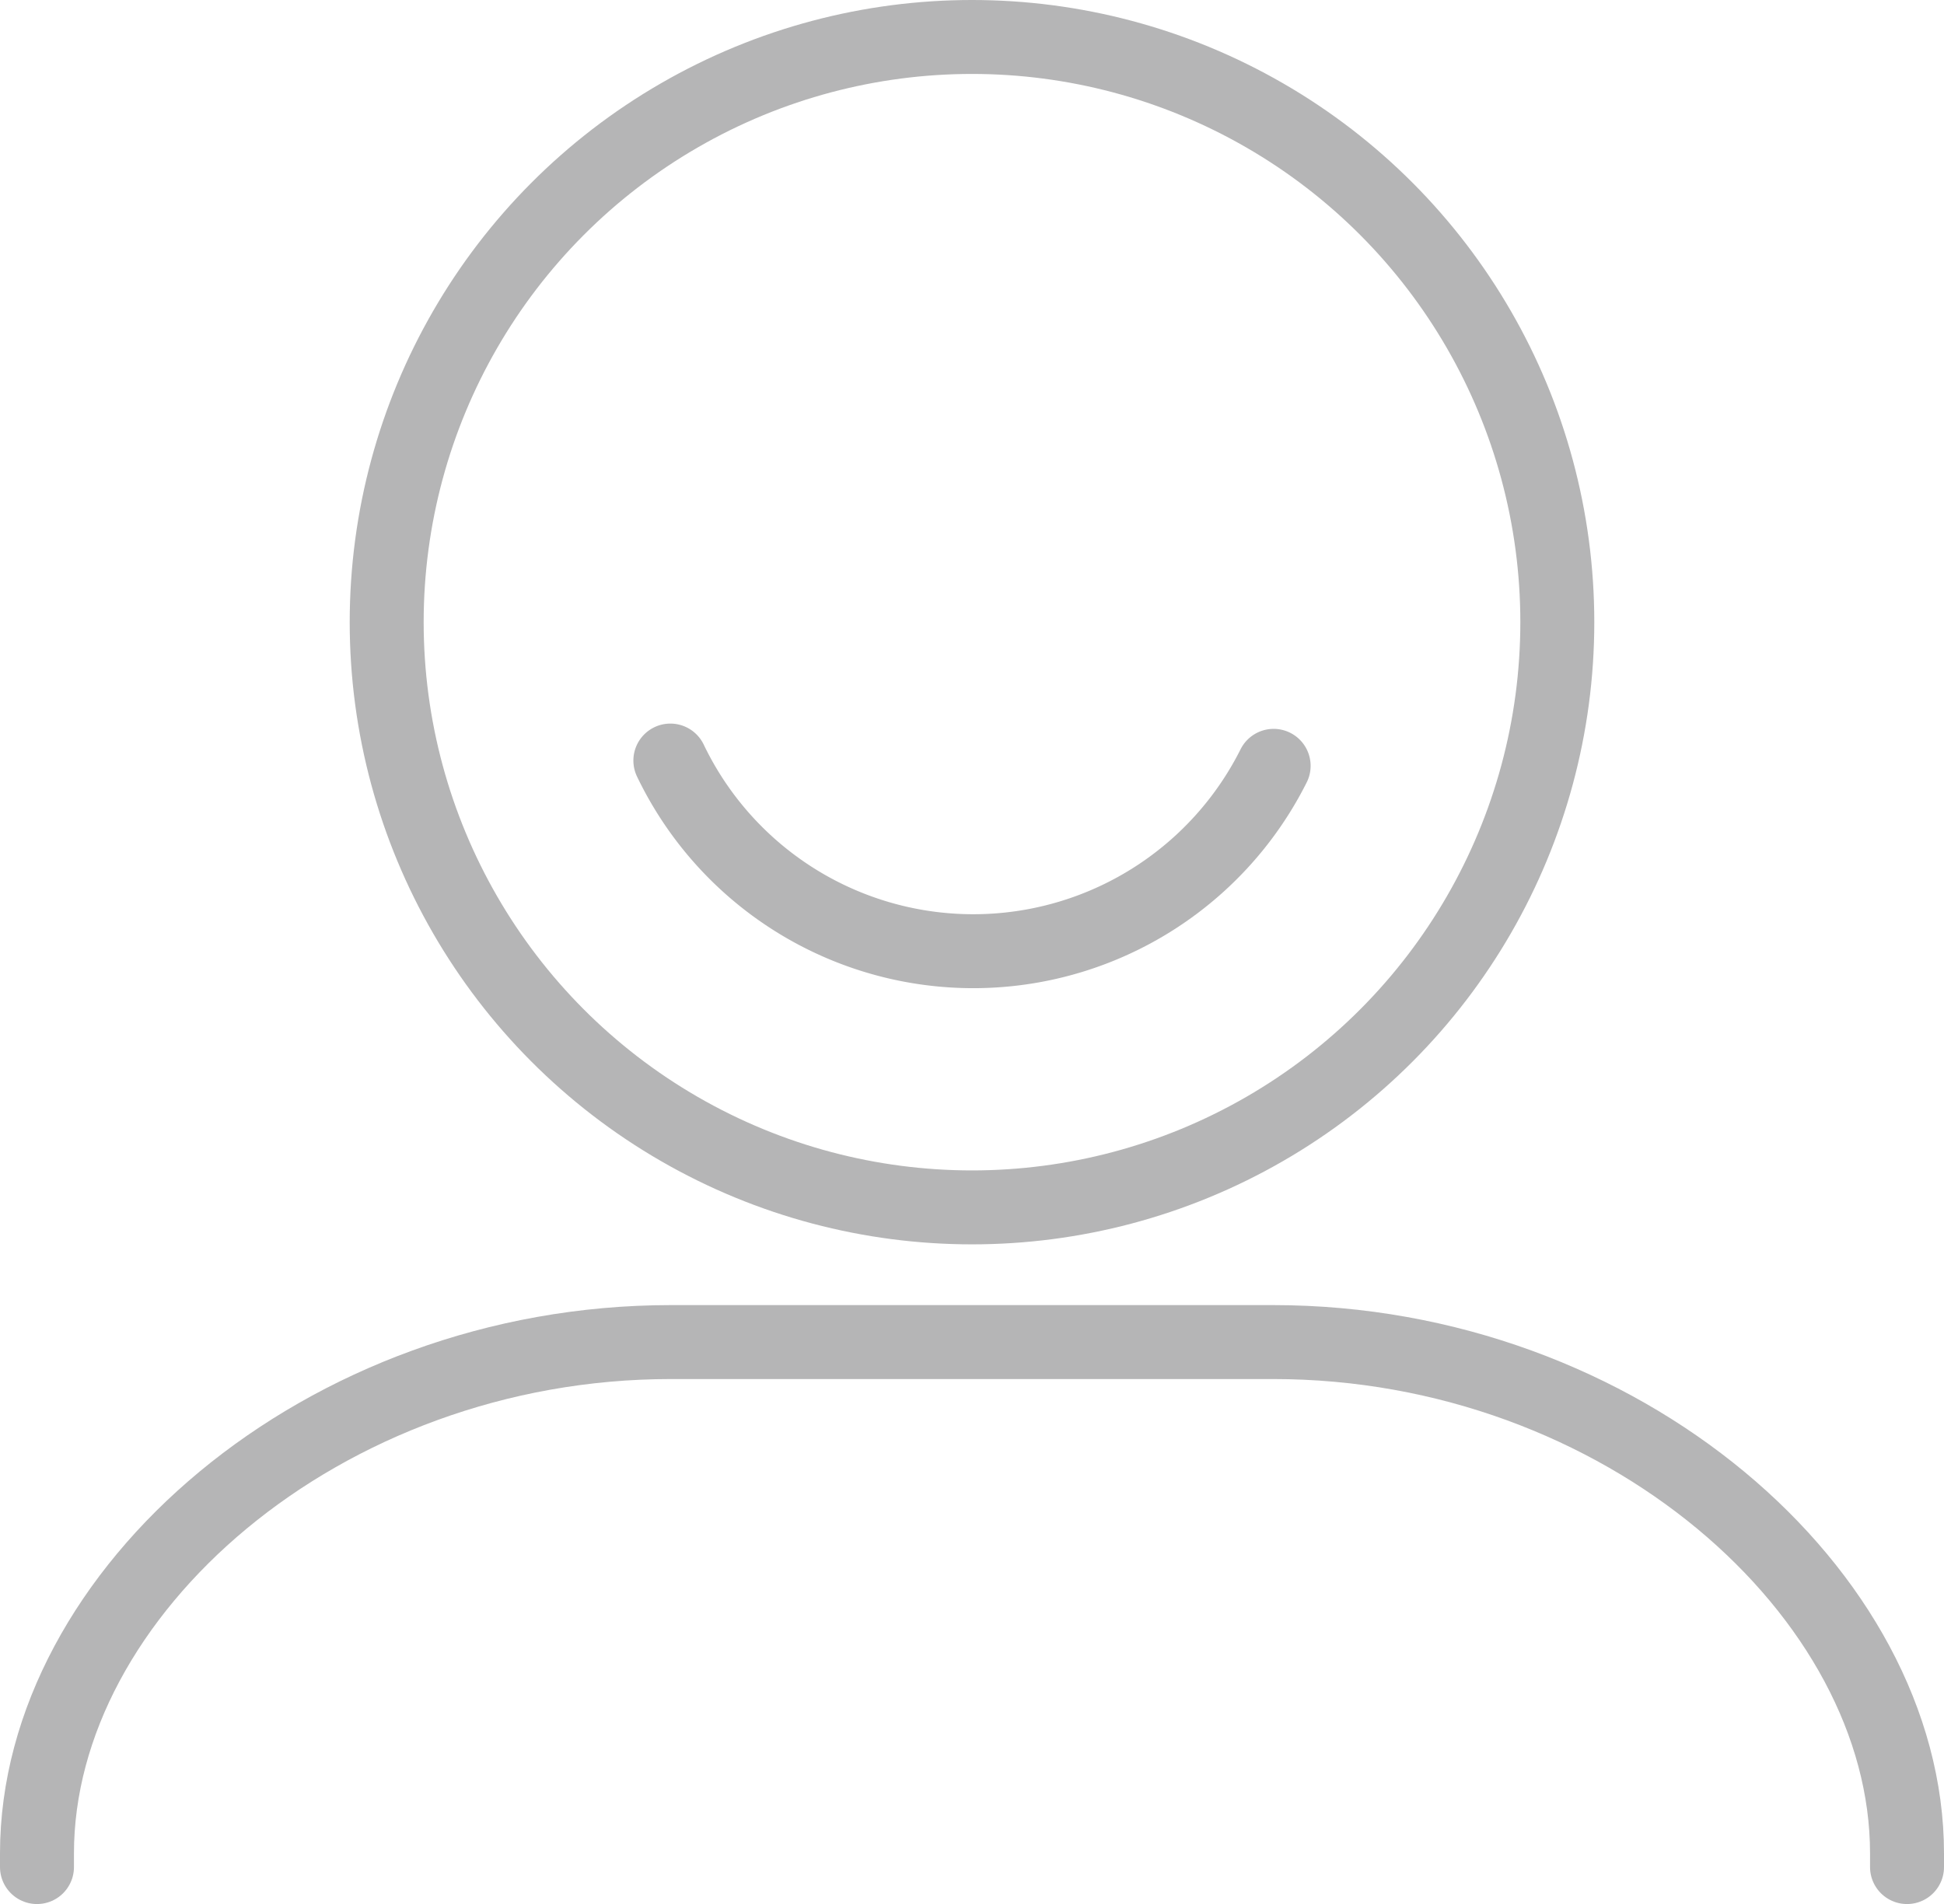 <svg xmlns="http://www.w3.org/2000/svg" viewBox="0 0 36.8 36.05"><defs><style>.cls-1{fill:none;stroke:#b5b5b6;stroke-linecap:round;stroke-linejoin:round;stroke-width:1.4px;}</style></defs><title>footer-my</title><g id="图层_2" data-name="图层 2"><g id="图层_1-2" data-name="图层 1"><g id="_编组_" data-name="&lt;编组&gt;"><g id="_编组_2" data-name="&lt;编组&gt;"><circle id="_路径_" data-name="&lt;路径&gt;" class="cls-1" cx="18.4" cy="11.78" r="11.08"/><path id="_路径_2" data-name="&lt;路径&gt;" class="cls-1" d="M24.11,14.5a6.36,6.36,0,0,1-11.42-.1"/><path id="_路径_3" data-name="&lt;路径&gt;" class="cls-1" d="M.7,35.35v-.26c0-4.93,5.4-9.68,12-9.68H24.1c6.6,0,12,4.76,12,9.68v.26"/></g></g></g></g></svg>